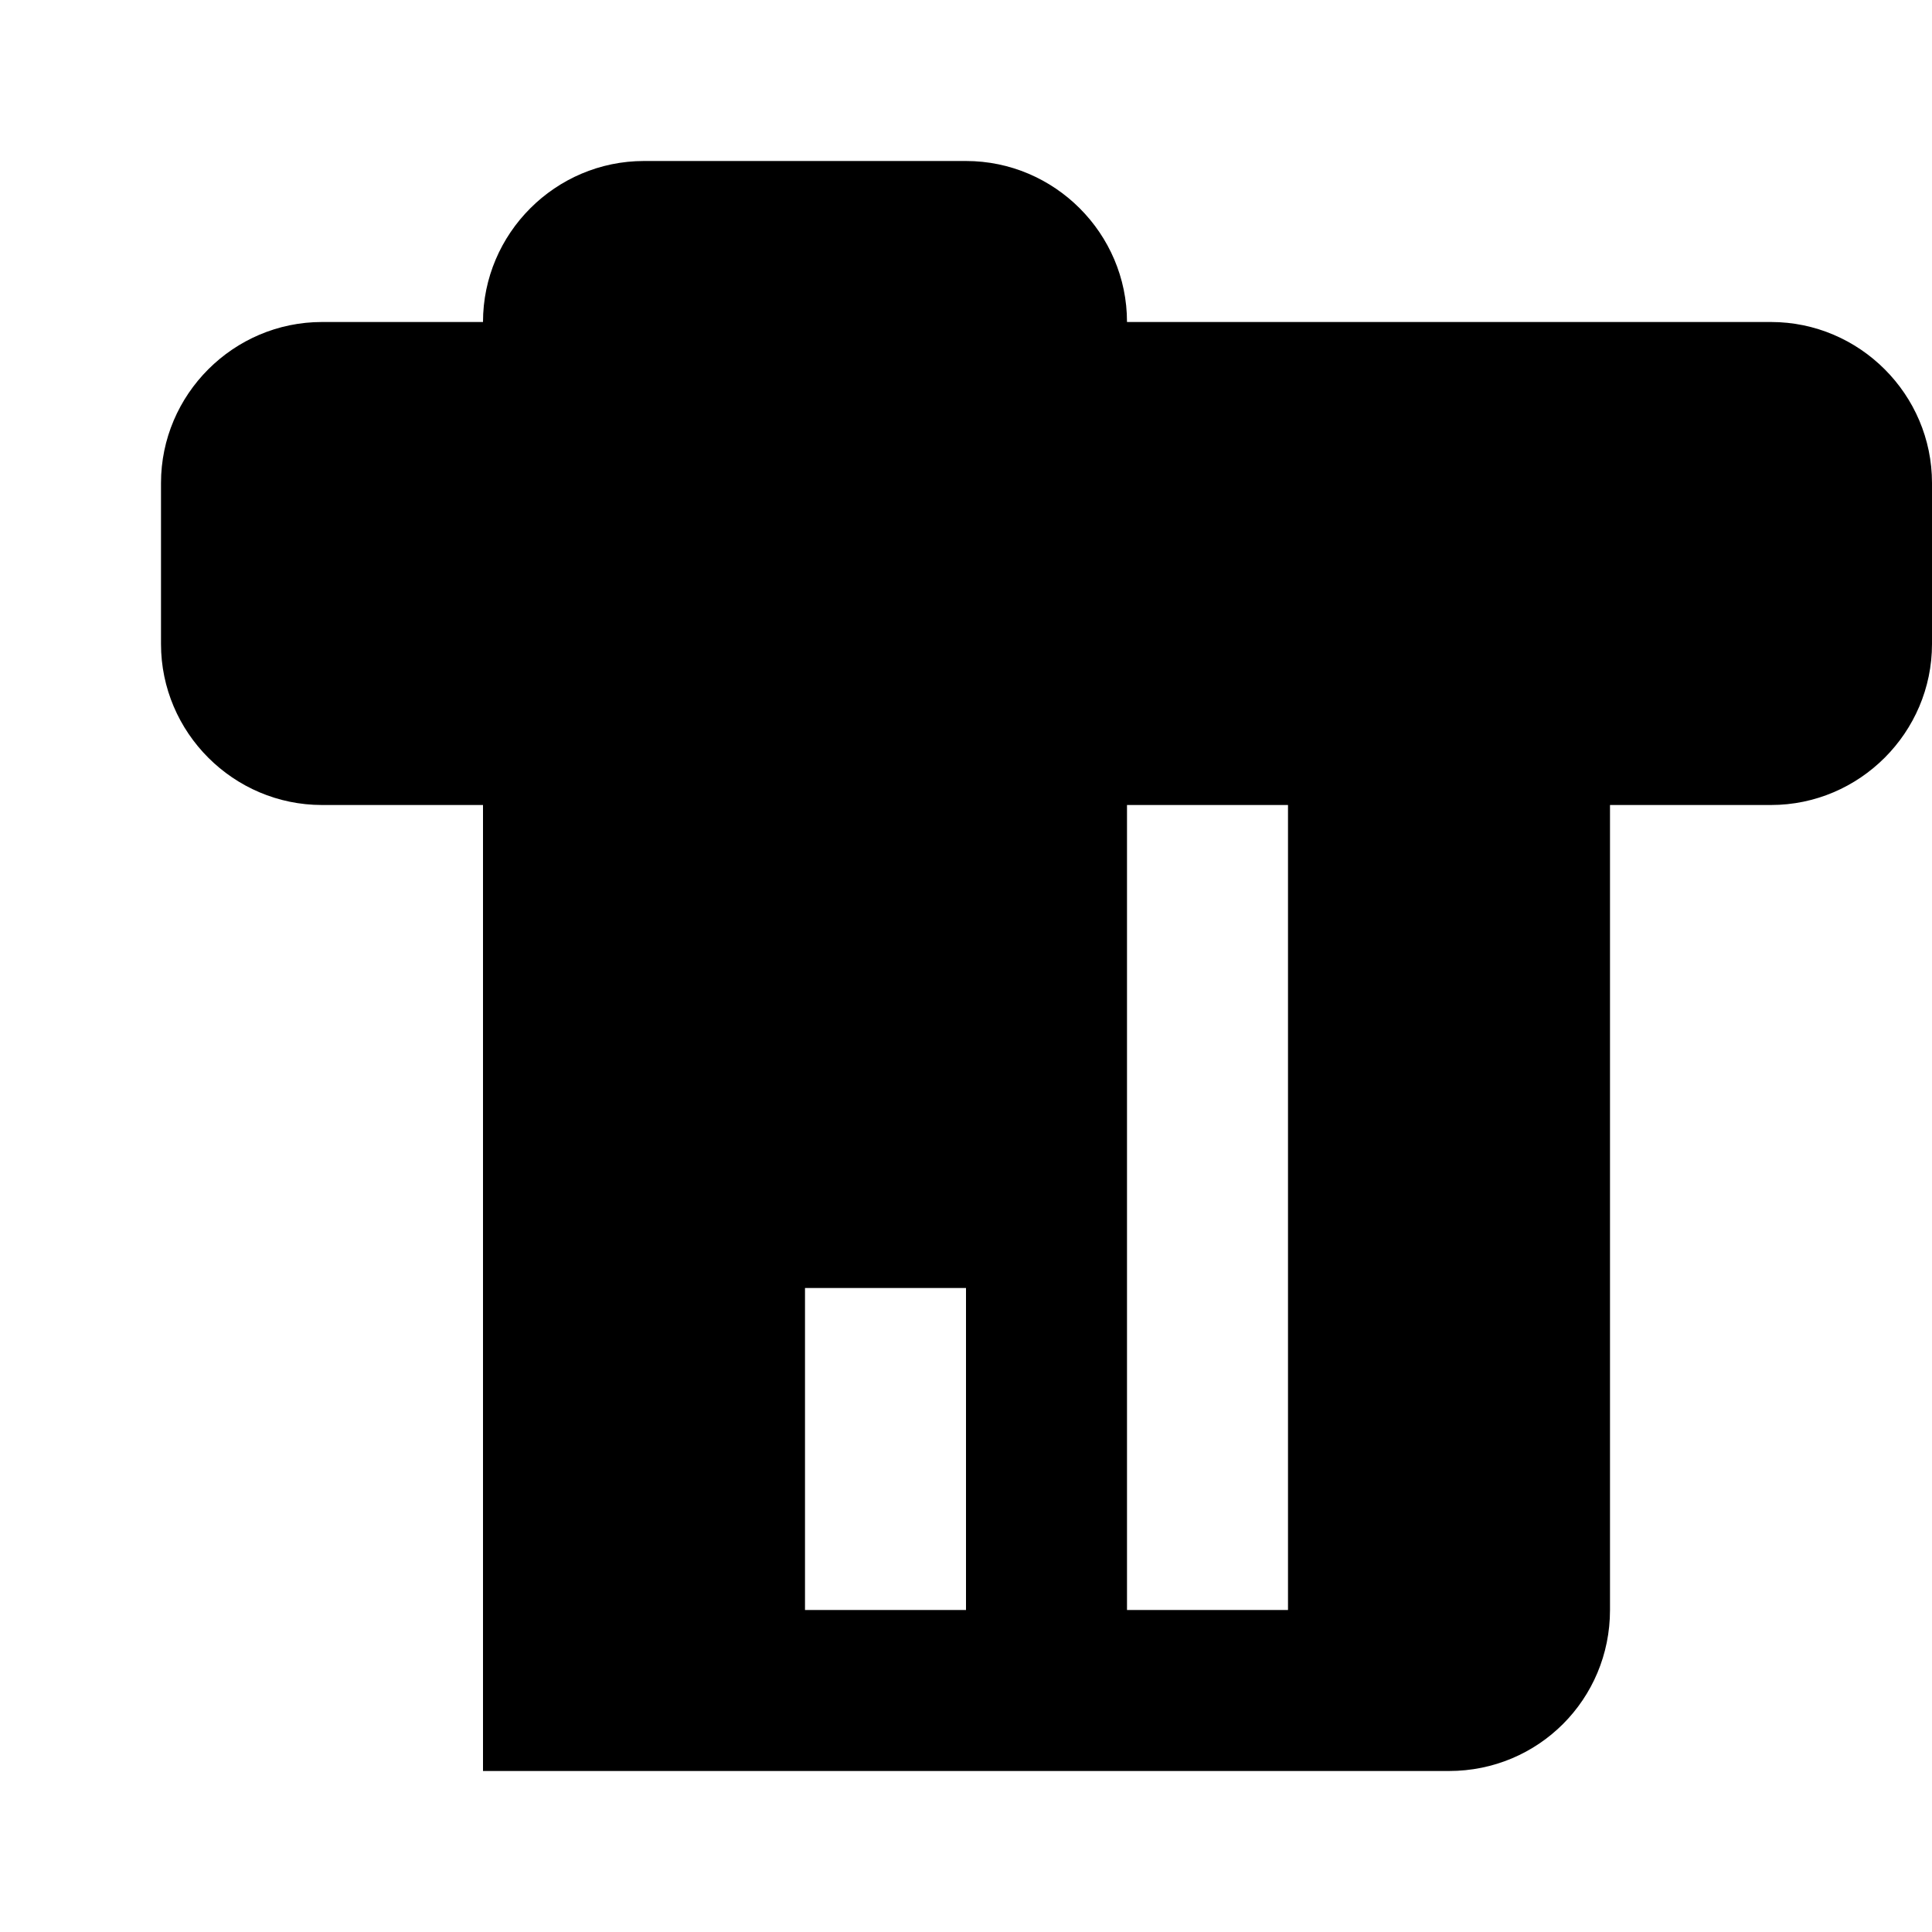 <svg xmlns="http://www.w3.org/2000/svg" class="icon icon-bamboo-stalk" viewBox="0 0 24 24">
    <path d="M12 2C13.1 2 14 2.9 14 4V10H12V4H10V10H8V4H6C6 2.9 6.9 2 8 2H12M16 20V22H6V20H16M22 10H20V20C20 21.11 19.11 22 18 22H16V10H14V22H12V16H10V22H8C6.9 22 6 21.11 6 20V10H4C2.9 10 2 9.1 2 8V6C2 4.9 2.9 4 4 4H22C23.1 4 24 4.9 24 6V8C24 9.1 23.1 10 22 10Z"/>
</svg>